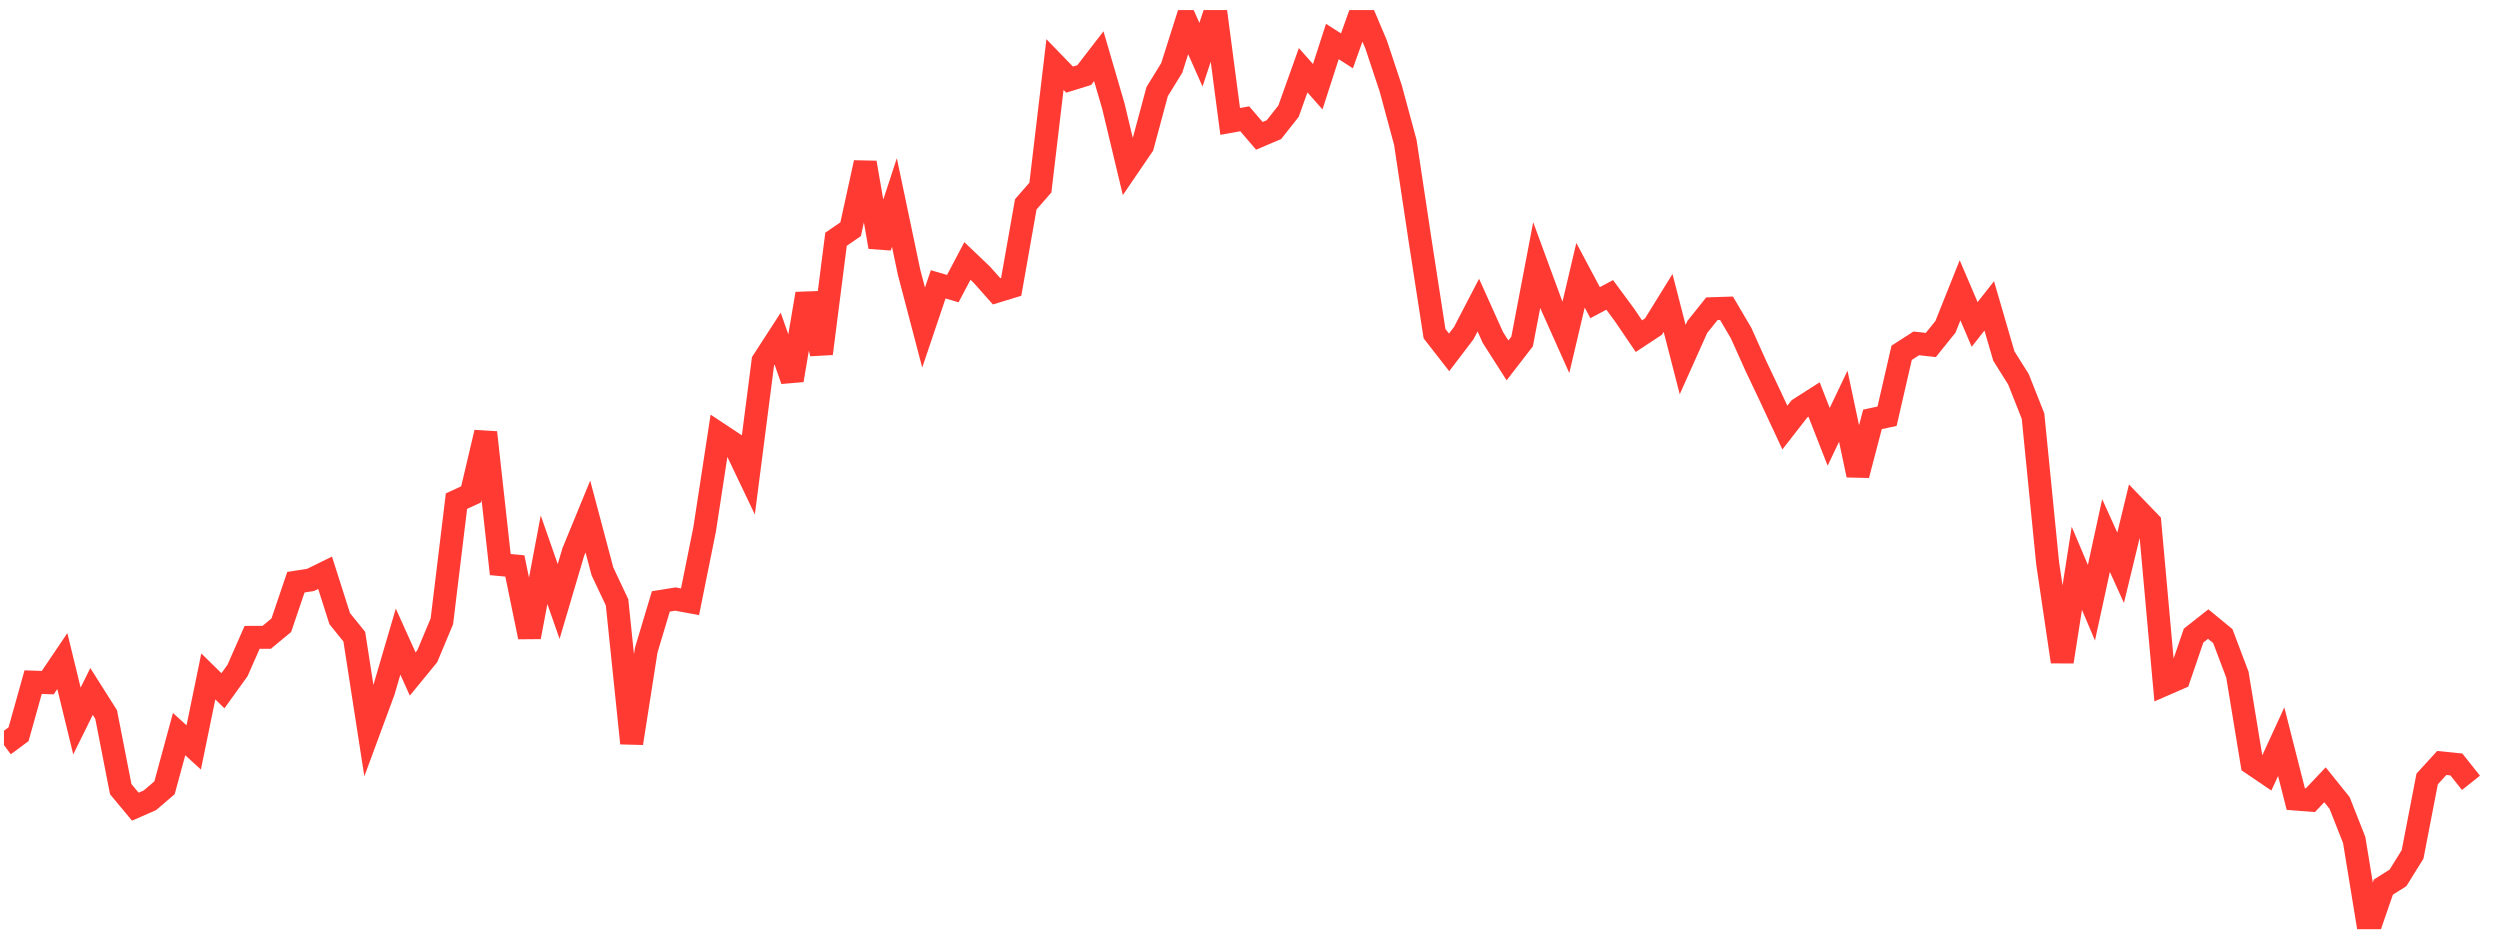 <svg width="136" height="51" viewBox="0 0 136 51" fill="none" xmlns="http://www.w3.org/2000/svg">
<g clip-path="url(#clip0_9_319)">
<path d="M0.215 40.531L1.009 39.943L1.803 37.108L2.597 37.137L3.391 35.961L4.185 39.223L4.98 37.616L5.774 38.87L6.568 42.929L7.362 43.883L8.156 43.535L8.95 42.855L9.744 39.936L10.538 40.66L11.332 36.797L12.127 37.578L12.921 36.475L13.715 34.673L14.509 34.67L15.303 34.012L16.097 31.672L16.891 31.549L17.685 31.159L18.48 33.653L19.274 34.635L20.068 39.757L20.862 37.609L21.656 34.903L22.45 36.665L23.244 35.697L24.038 33.799L24.832 27.261L25.627 26.895L26.421 23.527L27.215 30.713L28.009 30.788L28.803 34.652L29.597 30.451L30.391 32.721L31.185 30.035L31.98 28.099L32.774 31.087L33.568 32.767L34.362 40.432L35.156 35.364L35.95 32.717L36.744 32.589L37.538 32.736L38.333 28.794L39.127 23.616L39.921 24.142L40.715 25.806L41.509 19.645L42.303 18.419L43.097 20.683L43.891 15.98L44.685 19.235L45.48 13.015L46.274 12.47L47.068 8.849L47.862 13.435L48.656 11.015L49.45 14.794L50.244 17.82L51.038 15.467L51.833 15.701L52.627 14.195L53.421 14.953L54.215 15.848L55.009 15.605L55.803 11.114L56.597 10.205L57.391 3.511L58.185 4.331L58.98 4.086L59.774 3.056L60.568 5.775L61.362 9.094L62.156 7.929L62.95 4.982L63.744 3.692L64.538 1.188L65.332 2.976L66.127 0.573L66.921 6.604L67.715 6.463L68.509 7.39L69.303 7.052L70.097 6.046L70.891 3.821L71.685 4.718L72.48 2.258L73.274 2.766L74.068 0.548L74.862 2.421L75.656 4.81L76.45 7.747L77.244 13.017L78.038 18.152L78.832 19.169L79.627 18.124L80.421 16.598L81.215 18.362L82.009 19.604L82.803 18.577L83.597 14.417L84.391 16.576L85.185 18.351L85.98 14.974L86.774 16.465L87.568 16.042L88.362 17.118L89.156 18.287L89.95 17.764L90.744 16.48L91.538 19.562L92.332 17.789L93.127 16.794L93.921 16.768L94.715 18.117L95.509 19.885L96.303 21.557L97.097 23.26L97.891 22.24L98.685 21.733L99.48 23.763L100.274 22.098L101.068 25.845L101.862 22.814L102.656 22.642L103.45 19.192L104.244 18.68L105.038 18.767L105.832 17.779L106.627 15.791L107.421 17.65L108.215 16.64L109.009 19.366L109.803 20.631L110.597 22.636L111.391 30.632L112.185 35.997L112.98 30.914L113.774 32.788L114.568 29.133L115.362 30.887L116.156 27.608L116.95 28.431L117.744 37.238L118.538 36.892L119.332 34.575L120.127 33.949L120.921 34.603L121.715 36.703L122.509 41.536L123.303 42.075L124.097 40.348L124.891 43.469L125.685 43.531L126.48 42.692L127.274 43.681L128.068 45.693L128.862 50.548L129.656 48.259L130.45 47.757L131.244 46.48L132.038 42.375L132.832 41.506L133.627 41.587L134.421 42.586" stroke="#FF3A33" stroke-width="1.25"/>
</g>
<defs>
<clipPath id="clip0_9_319">
<rect width="135" height="50" fill="white" transform="translate(0.215 0.548)"/>
</clipPath>
</defs>
</svg>
